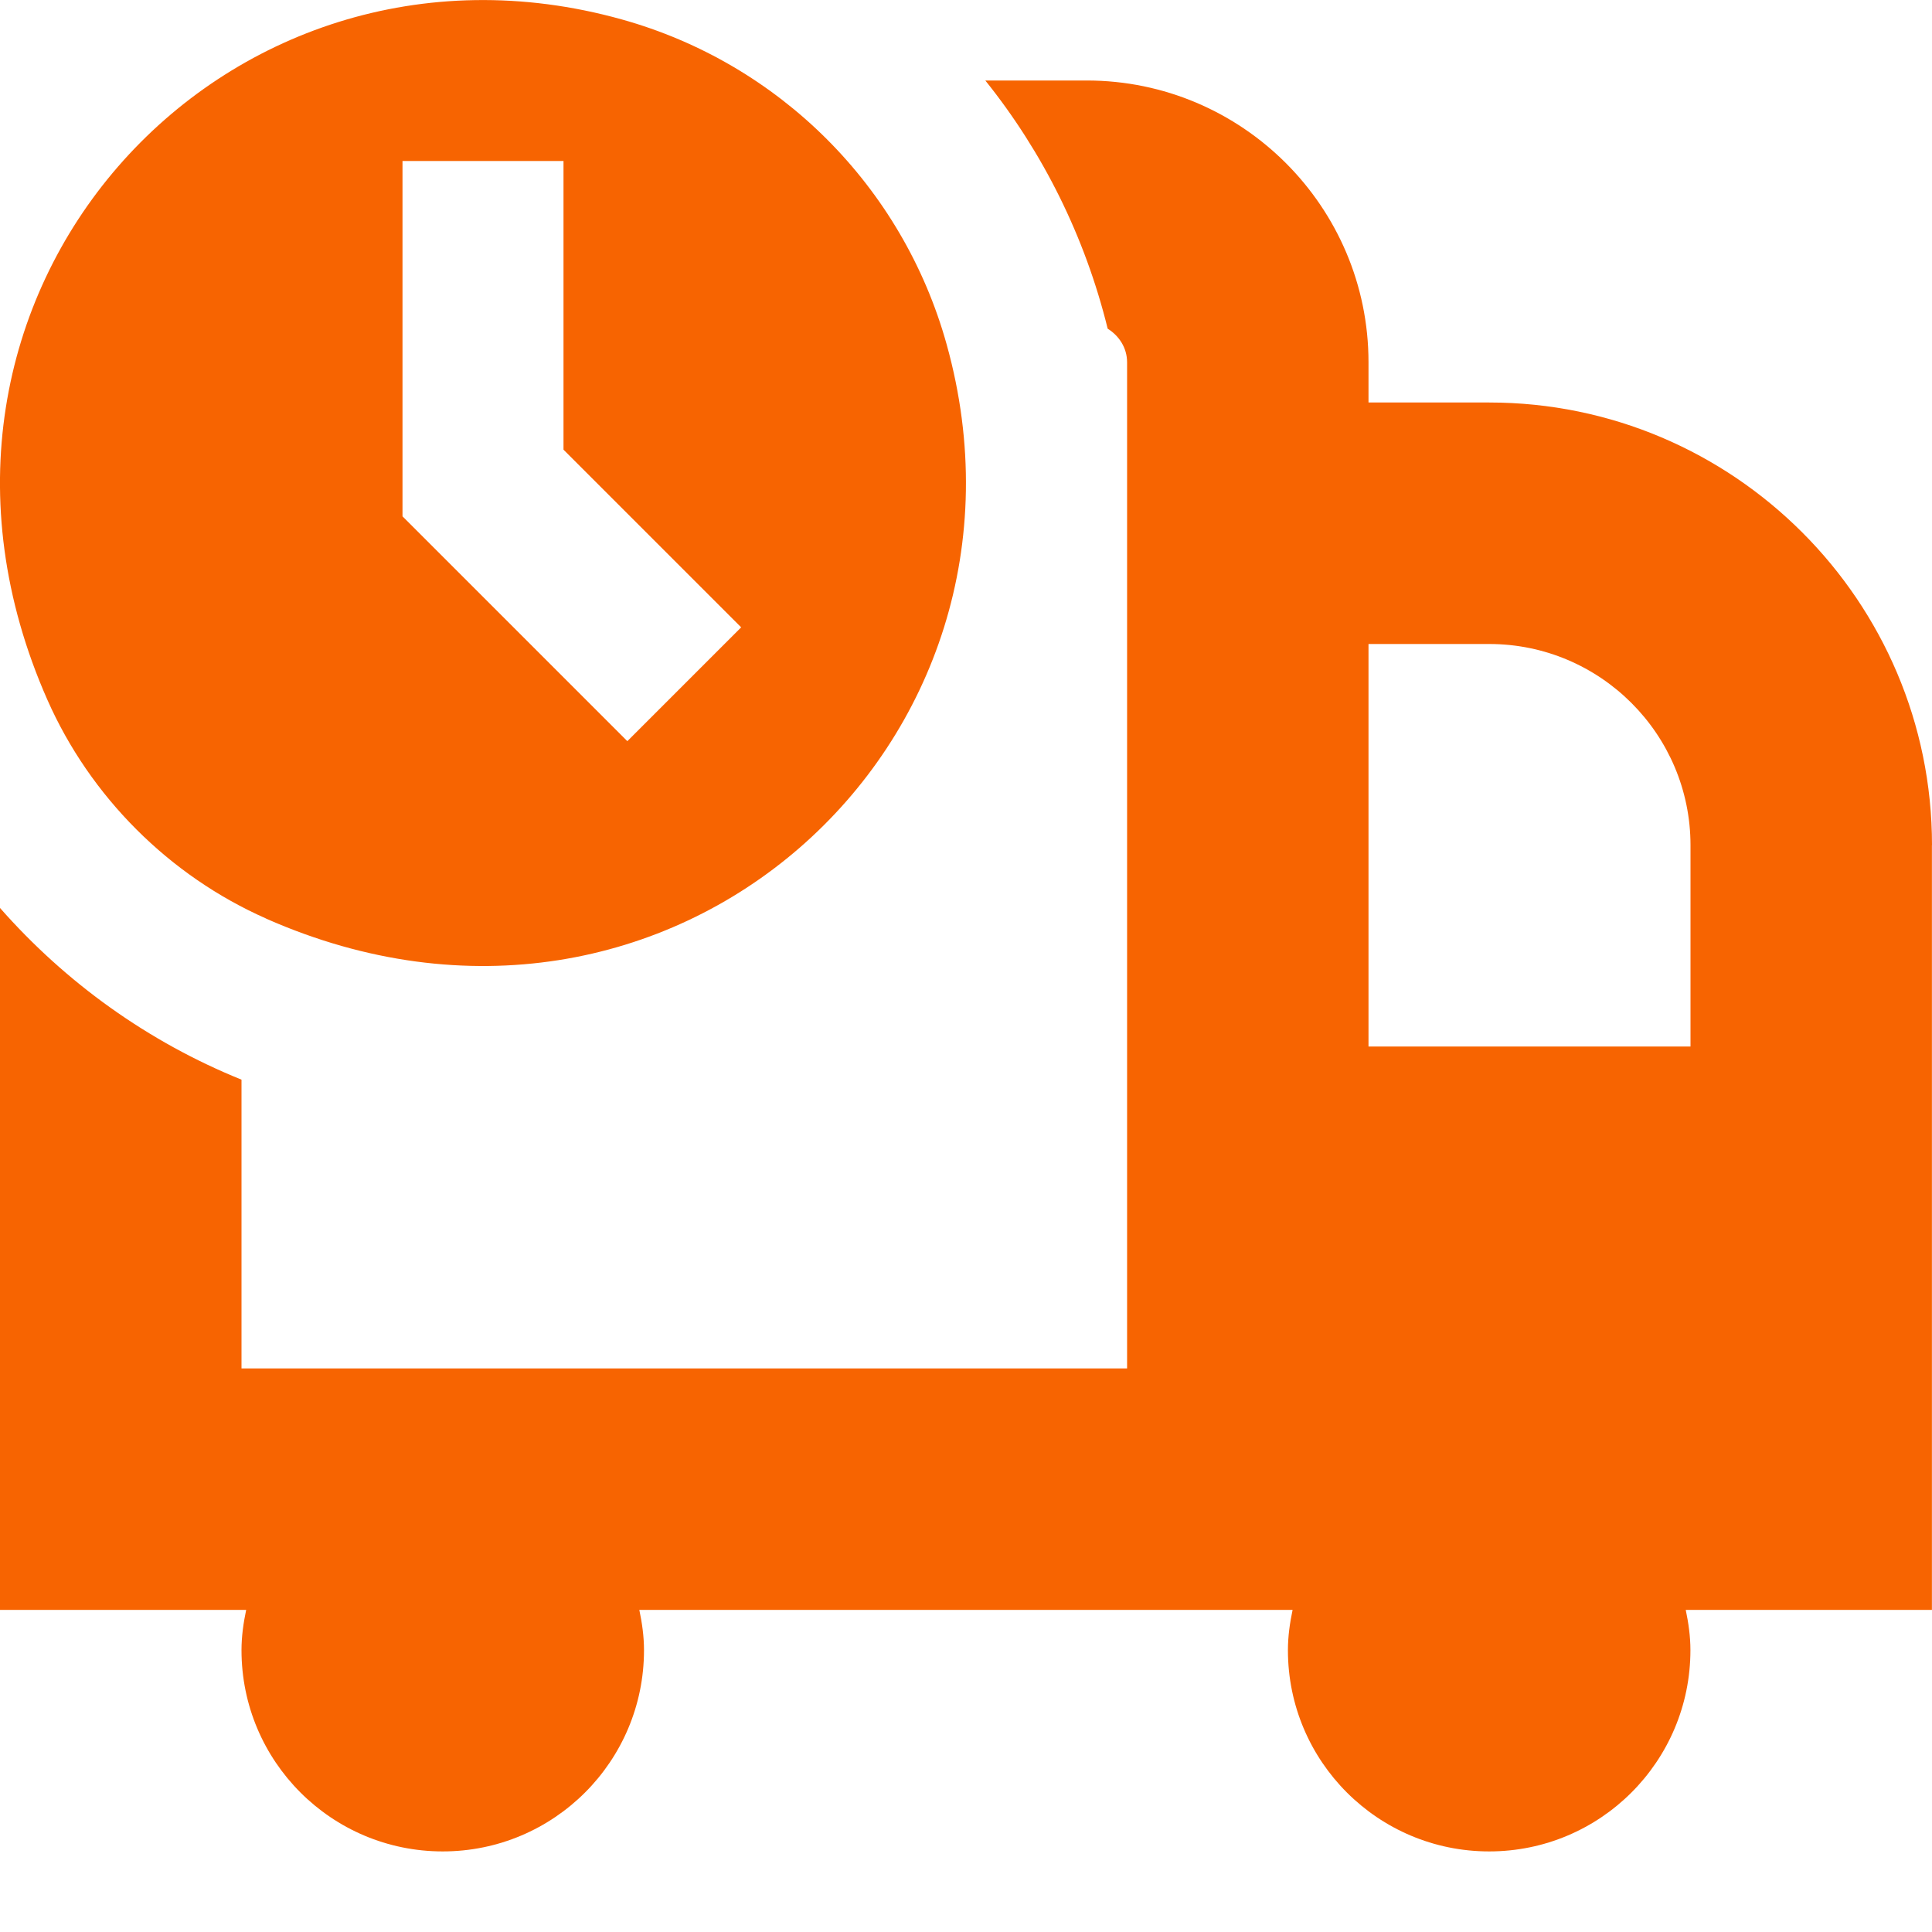 <?xml version="1.0" encoding="UTF-8"?>
<svg xmlns="http://www.w3.org/2000/svg" id="Layer_1" data-name="Layer 1" viewBox="0 0 24 24" fill="rgb(247, 100, 1)">
  <path d="m3.307,11.412c5.009,2.212,9.836-2.176,8.452-7.136-.546-1.959-2.077-3.489-4.036-4.035C2.764-1.143-1.624,3.684.588,8.692c.532,1.205,1.514,2.187,2.719,2.719Zm1.693-9.412h2v3.586l2.207,2.207-1.414,1.414-2.793-2.793V2Zm19,8.5c0-3.033-2.468-5.5-5.5-5.5h-1.5v-.5h0c0-1.93-1.57-3.5-3.5-3.5h-1.26c.715.891,1.238,1.939,1.52,3.083.141.088.241.238.241.417,0,0,0,0,0,0v12.499H3v-3h0v-.587C1.838,12.942.815,12.205,0,11.279v2.721s0,0,0,0v5.999h3.058c-.034.162-.058.328-.058.5,0,1.381,1.119,2.5,2.5,2.5s2.5-1.119,2.5-2.5c0-.172-.024-.338-.058-.5h8.115c-.034.162-.058.328-.058.5,0,1.381,1.119,2.5,2.5,2.5s2.5-1.119,2.5-2.5c0-.172-.024-.338-.058-.5h3.058v-9.5Zm-5.5-2.5c1.379,0,2.5,1.122,2.5,2.5v2.5h-4v-5h1.5Z"/>
</svg>
